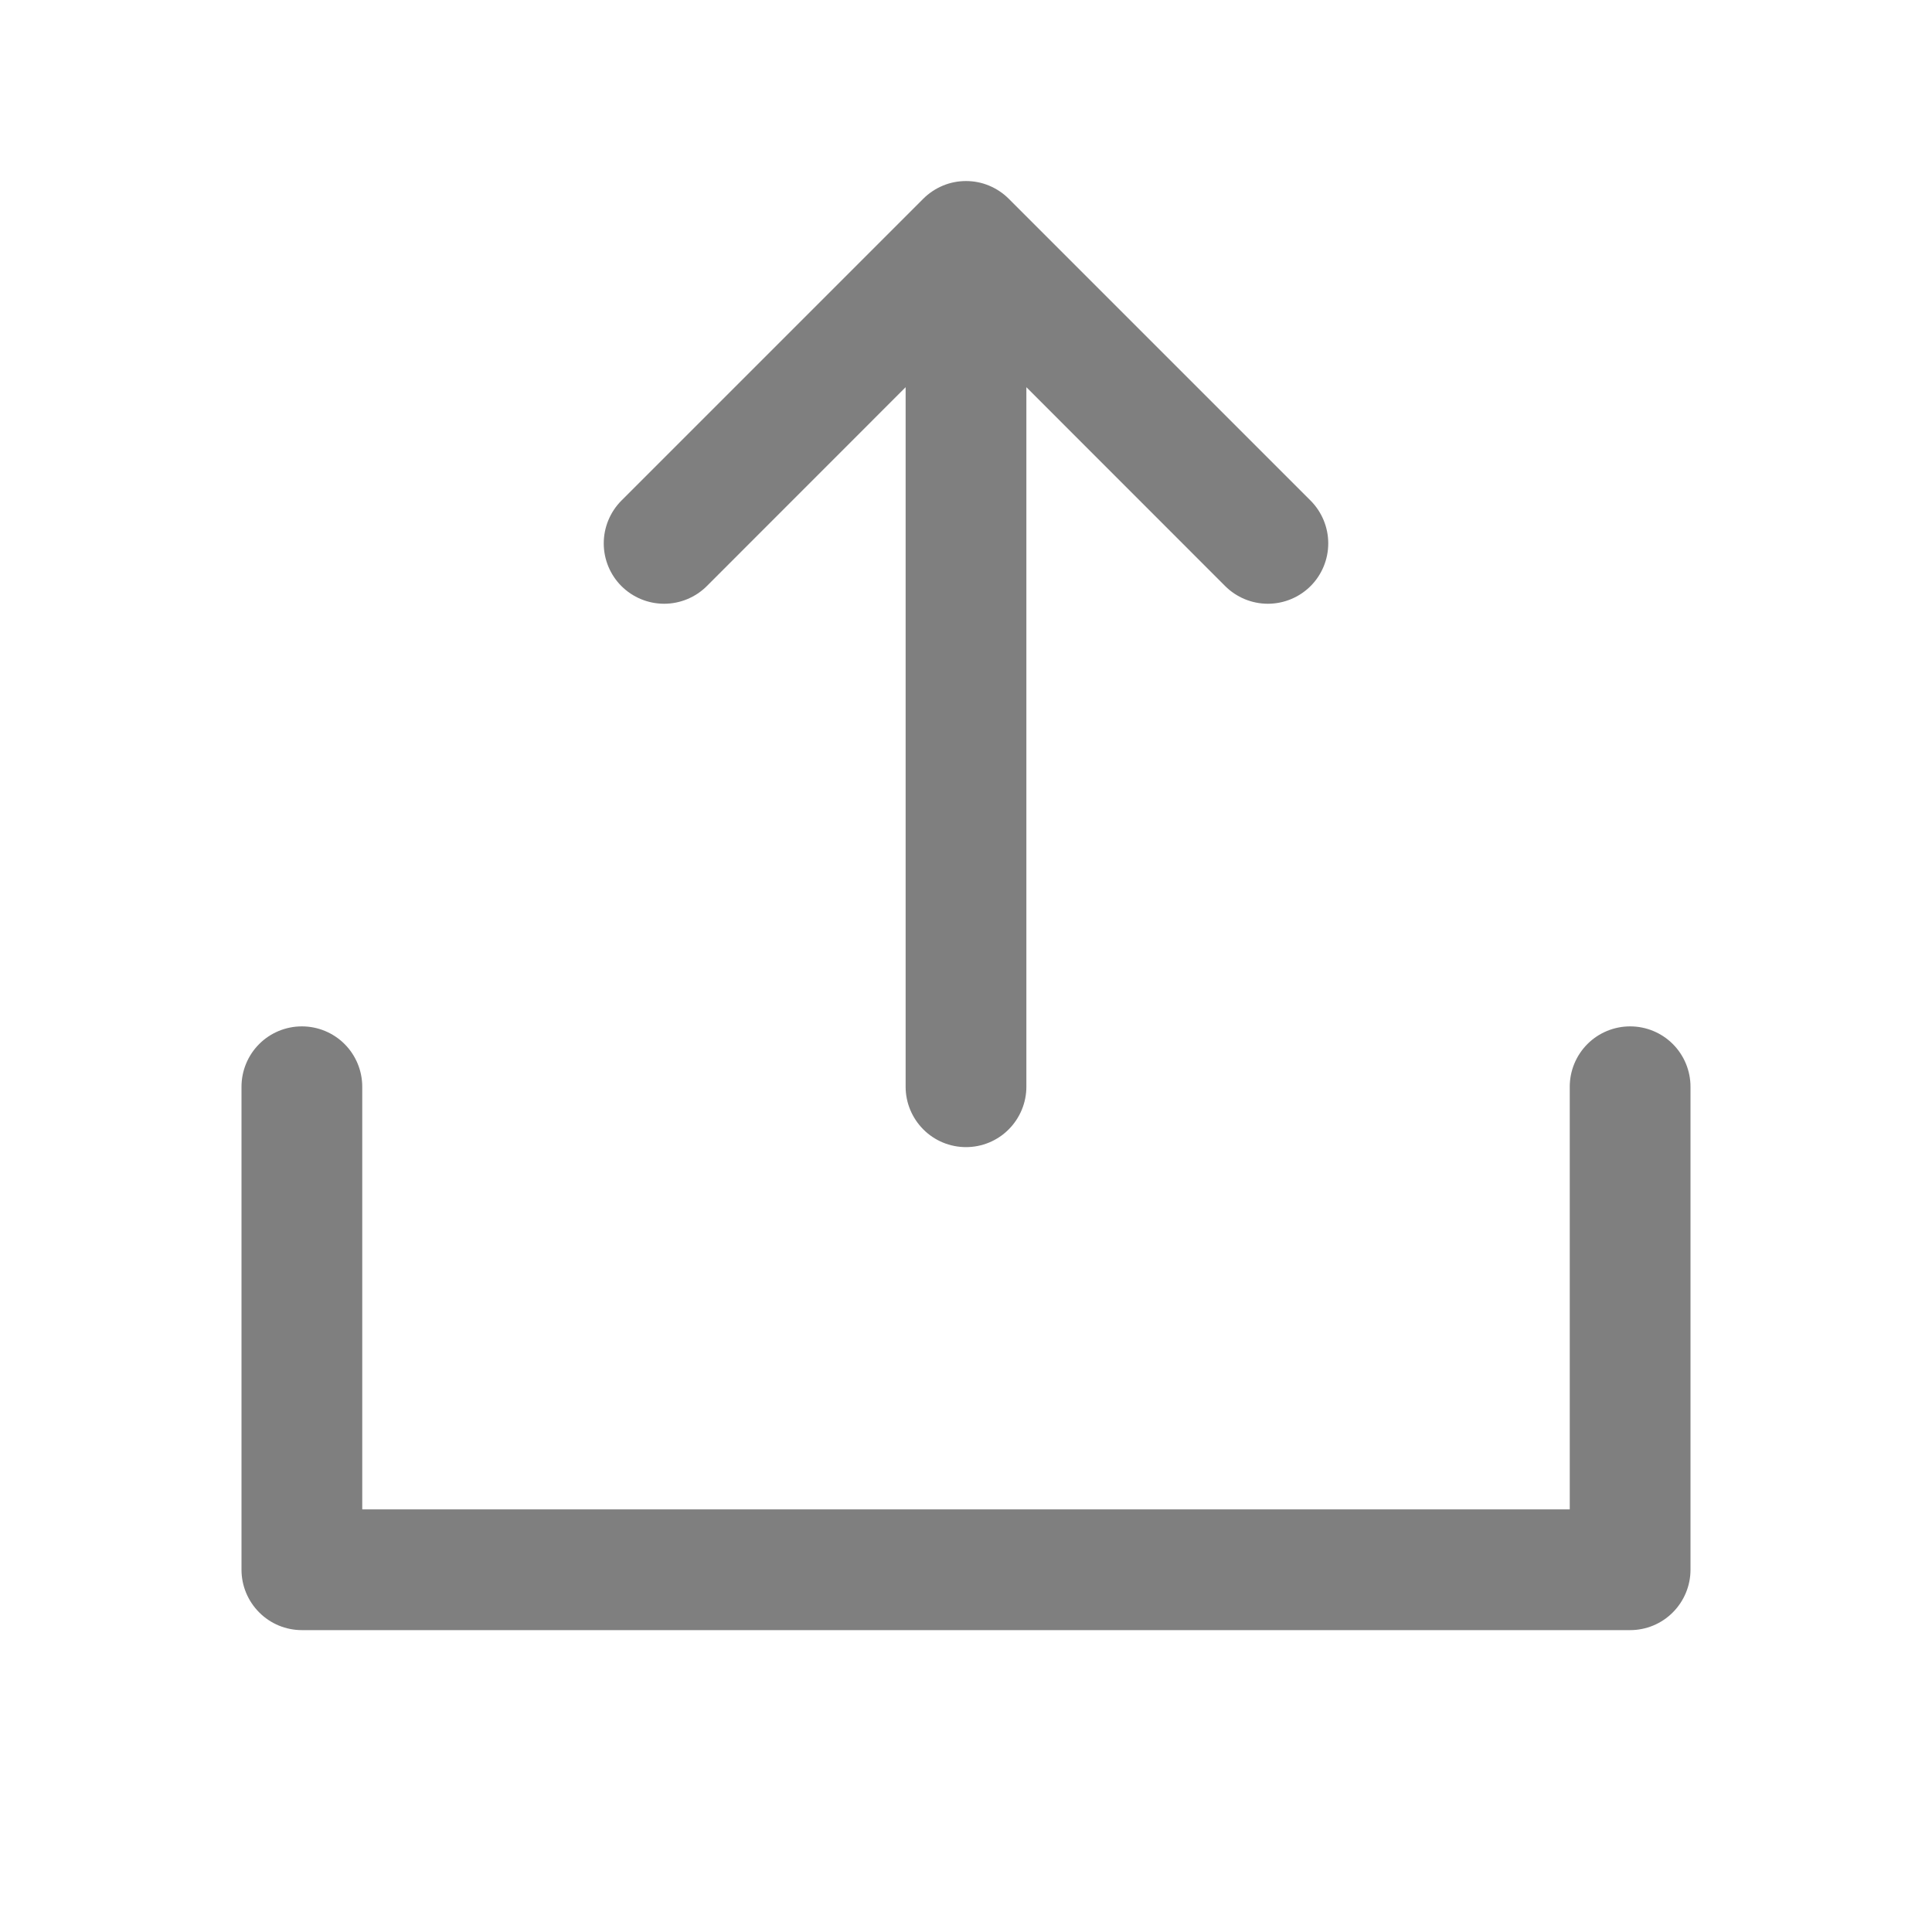 <svg width="24" height="24" viewBox="0 0 24 24" fill="none" xmlns="http://www.w3.org/2000/svg">
<path d="M21 13.5V19.5C21 19.698 20.921 19.889 20.78 20.03C20.64 20.171 20.449 20.25 20.25 20.25H3.75C3.551 20.25 3.36 20.171 3.22 20.03C3.079 19.889 3 19.698 3 19.5V13.5C3 13.301 3.079 13.11 3.22 12.969C3.36 12.829 3.551 12.75 3.75 12.75C3.949 12.75 4.14 12.829 4.28 12.969C4.421 13.11 4.5 13.301 4.5 13.5V18.75H19.5V13.5C19.5 13.301 19.579 13.11 19.72 12.969C19.86 12.829 20.051 12.75 20.25 12.75C20.449 12.75 20.64 12.829 20.78 12.969C20.921 13.11 21 13.301 21 13.5ZM8.781 7.28L11.25 4.81V13.5C11.25 13.698 11.329 13.889 11.47 14.03C11.61 14.171 11.801 14.25 12 14.25C12.199 14.25 12.39 14.171 12.53 14.03C12.671 13.889 12.75 13.698 12.75 13.5V4.81L15.219 7.28C15.36 7.421 15.551 7.5 15.75 7.5C15.949 7.5 16.14 7.421 16.281 7.28C16.421 7.14 16.5 6.949 16.5 6.75C16.5 6.551 16.421 6.36 16.281 6.219L12.531 2.469C12.461 2.399 12.378 2.344 12.287 2.306C12.196 2.268 12.099 2.249 12 2.249C11.901 2.249 11.804 2.268 11.713 2.306C11.622 2.344 11.539 2.399 11.469 2.469L7.719 6.219C7.579 6.36 7.5 6.551 7.5 6.75C7.5 6.949 7.579 7.14 7.719 7.28C7.86 7.421 8.051 7.5 8.25 7.5C8.449 7.5 8.64 7.421 8.781 7.28Z" fill="black" fill-opacity="0.5"/>
</svg>
